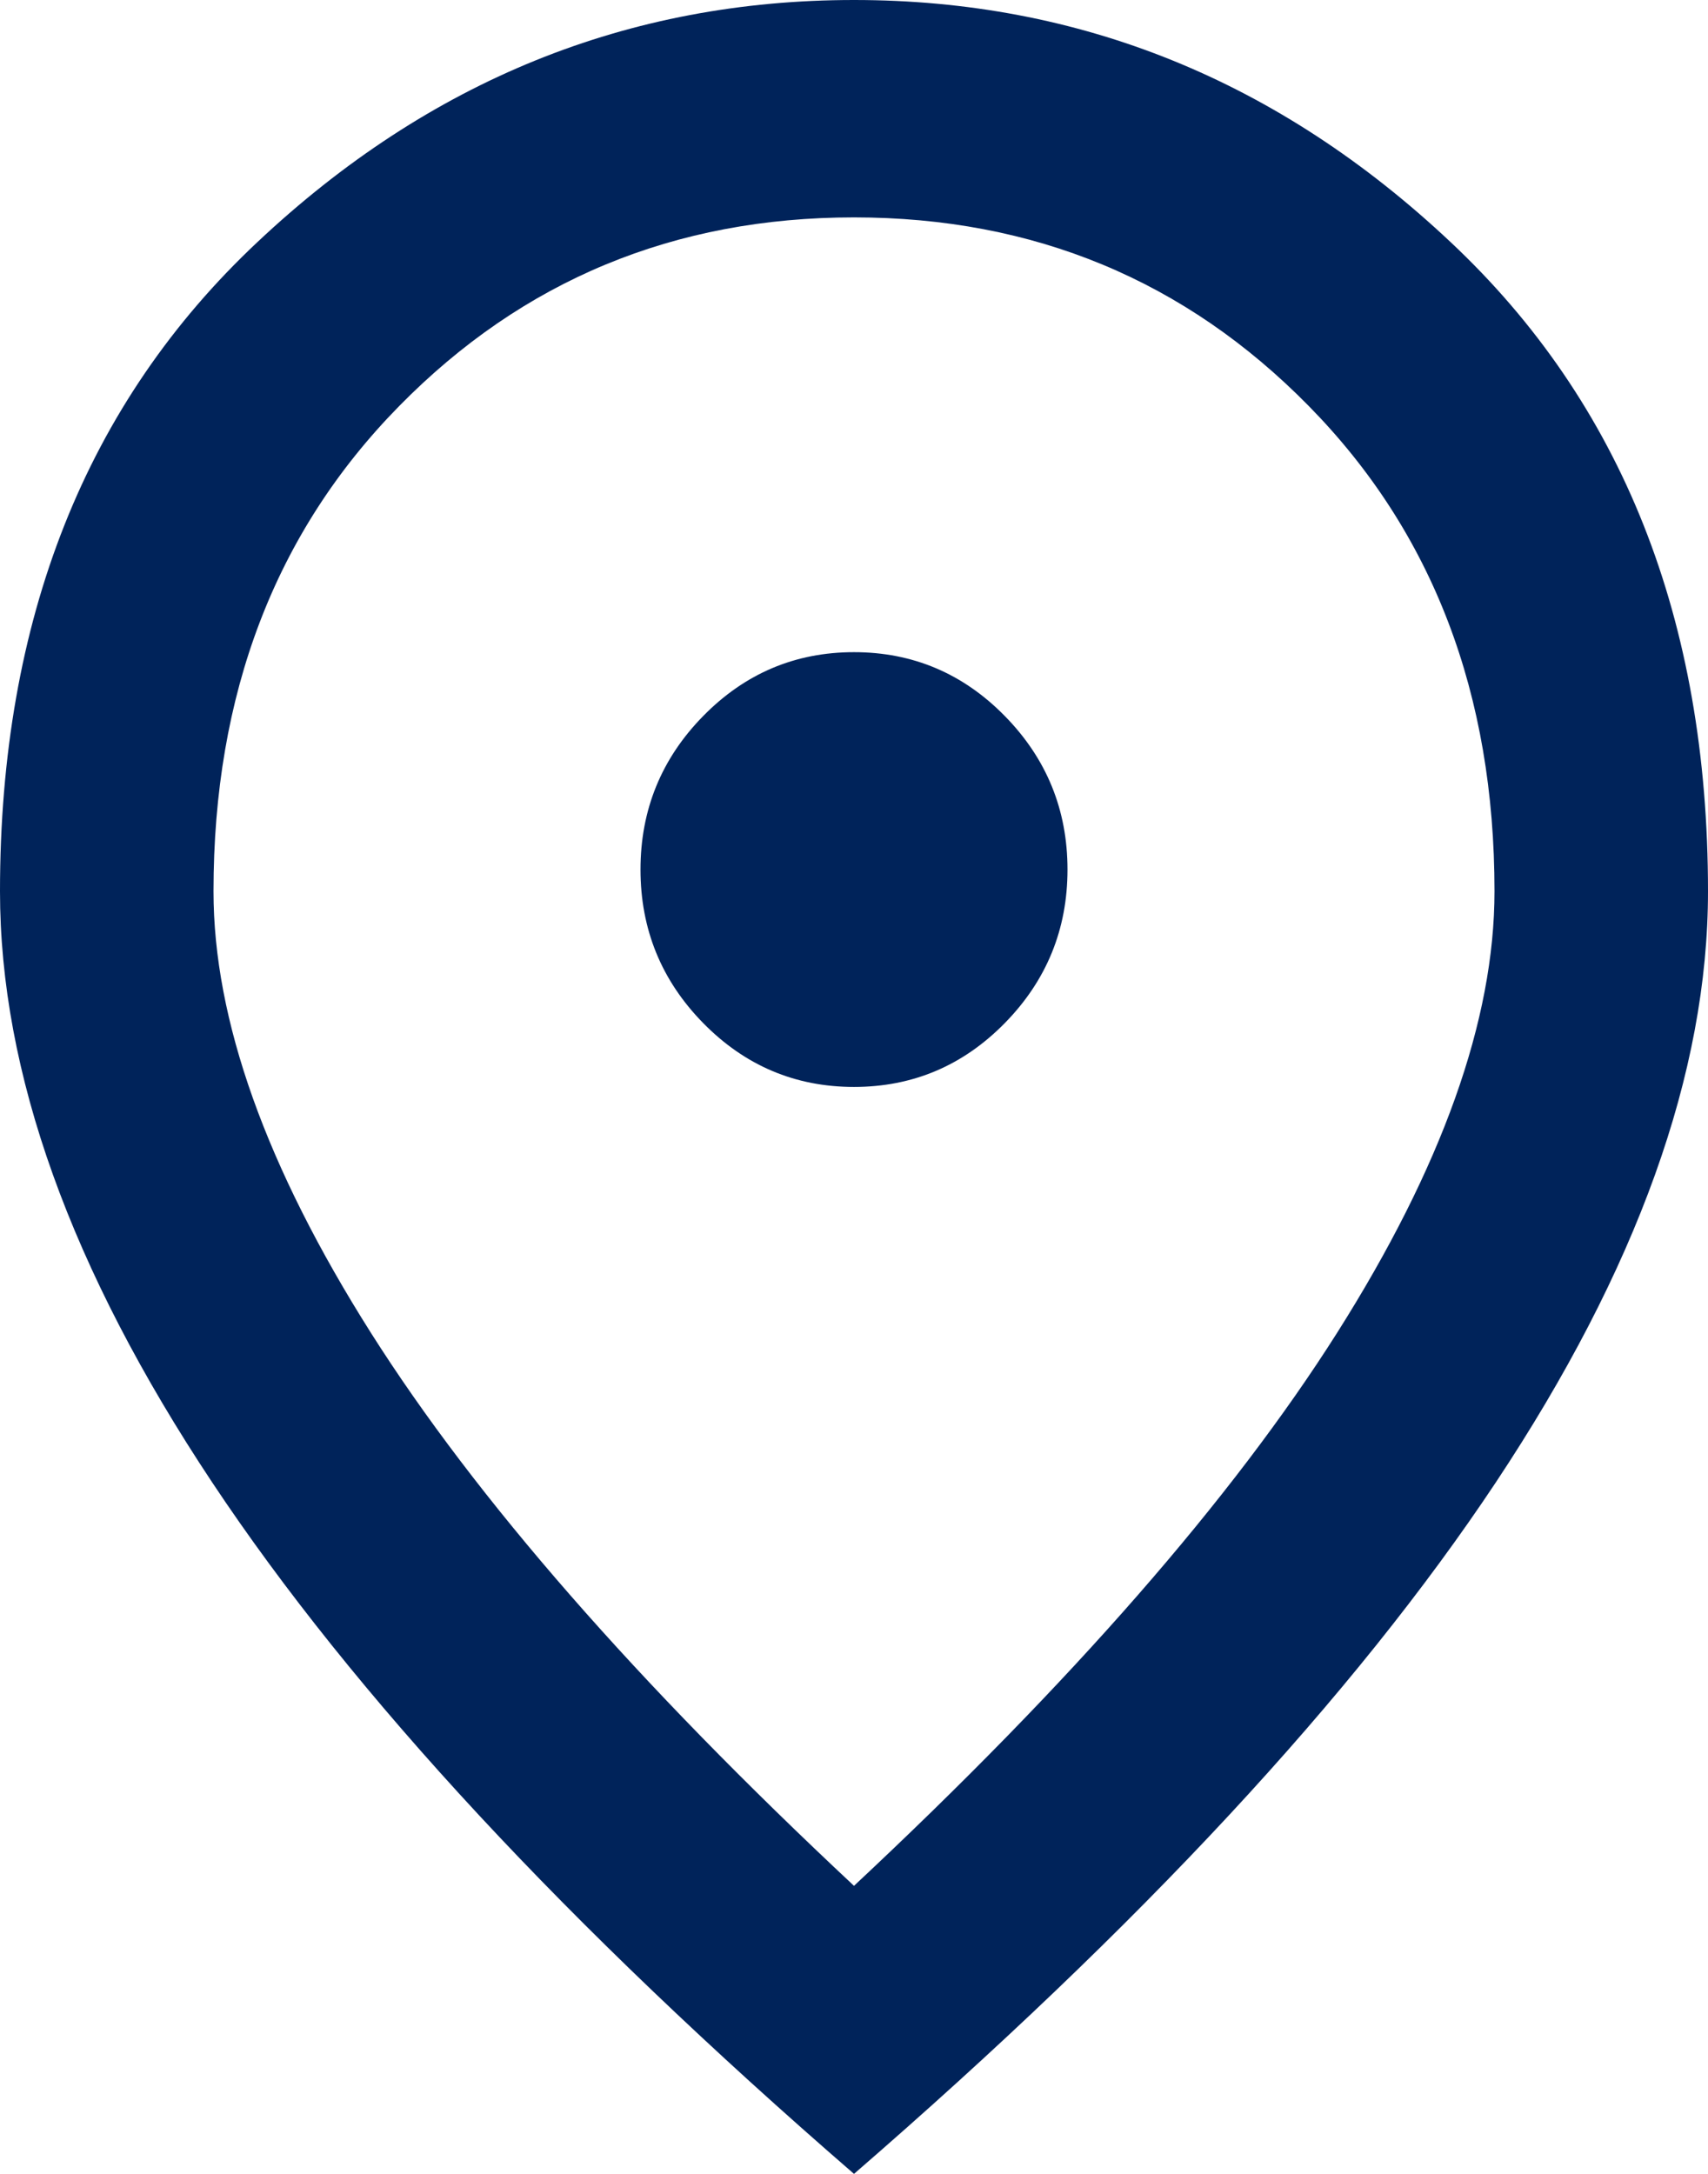 <svg width="11" height="14" viewBox="0 0 11 14" fill="none" xmlns="http://www.w3.org/2000/svg">
<path d="M5.5 7C5.878 7 6.202 6.863 6.471 6.589C6.74 6.315 6.875 5.985 6.875 5.6C6.875 5.215 6.74 4.885 6.471 4.611C6.202 4.337 5.878 4.2 5.5 4.2C5.122 4.2 4.798 4.337 4.529 4.611C4.26 4.885 4.125 5.215 4.125 5.6C4.125 5.985 4.26 6.315 4.529 6.589C4.798 6.863 5.122 7 5.5 7ZM5.5 12.145C6.898 10.838 7.935 9.651 8.611 8.584C9.287 7.516 9.625 6.568 9.625 5.74C9.625 4.468 9.227 3.427 8.43 2.616C7.634 1.805 6.657 1.4 5.5 1.4C4.343 1.4 3.366 1.805 2.57 2.616C1.773 3.427 1.375 4.468 1.375 5.74C1.375 6.568 1.713 7.516 2.389 8.584C3.065 9.651 4.102 10.838 5.5 12.145ZM5.5 14C3.655 12.402 2.277 10.917 1.366 9.546C0.455 8.175 0 6.907 0 5.74C0 3.99 0.553 2.596 1.659 1.558C2.764 0.519 4.045 0 5.5 0C6.955 0 8.236 0.519 9.341 1.558C10.447 2.596 11 3.99 11 5.74C11 6.907 10.544 8.175 9.634 9.546C8.723 10.917 7.345 12.402 5.5 14Z" fill="#00235A"/>
</svg>
